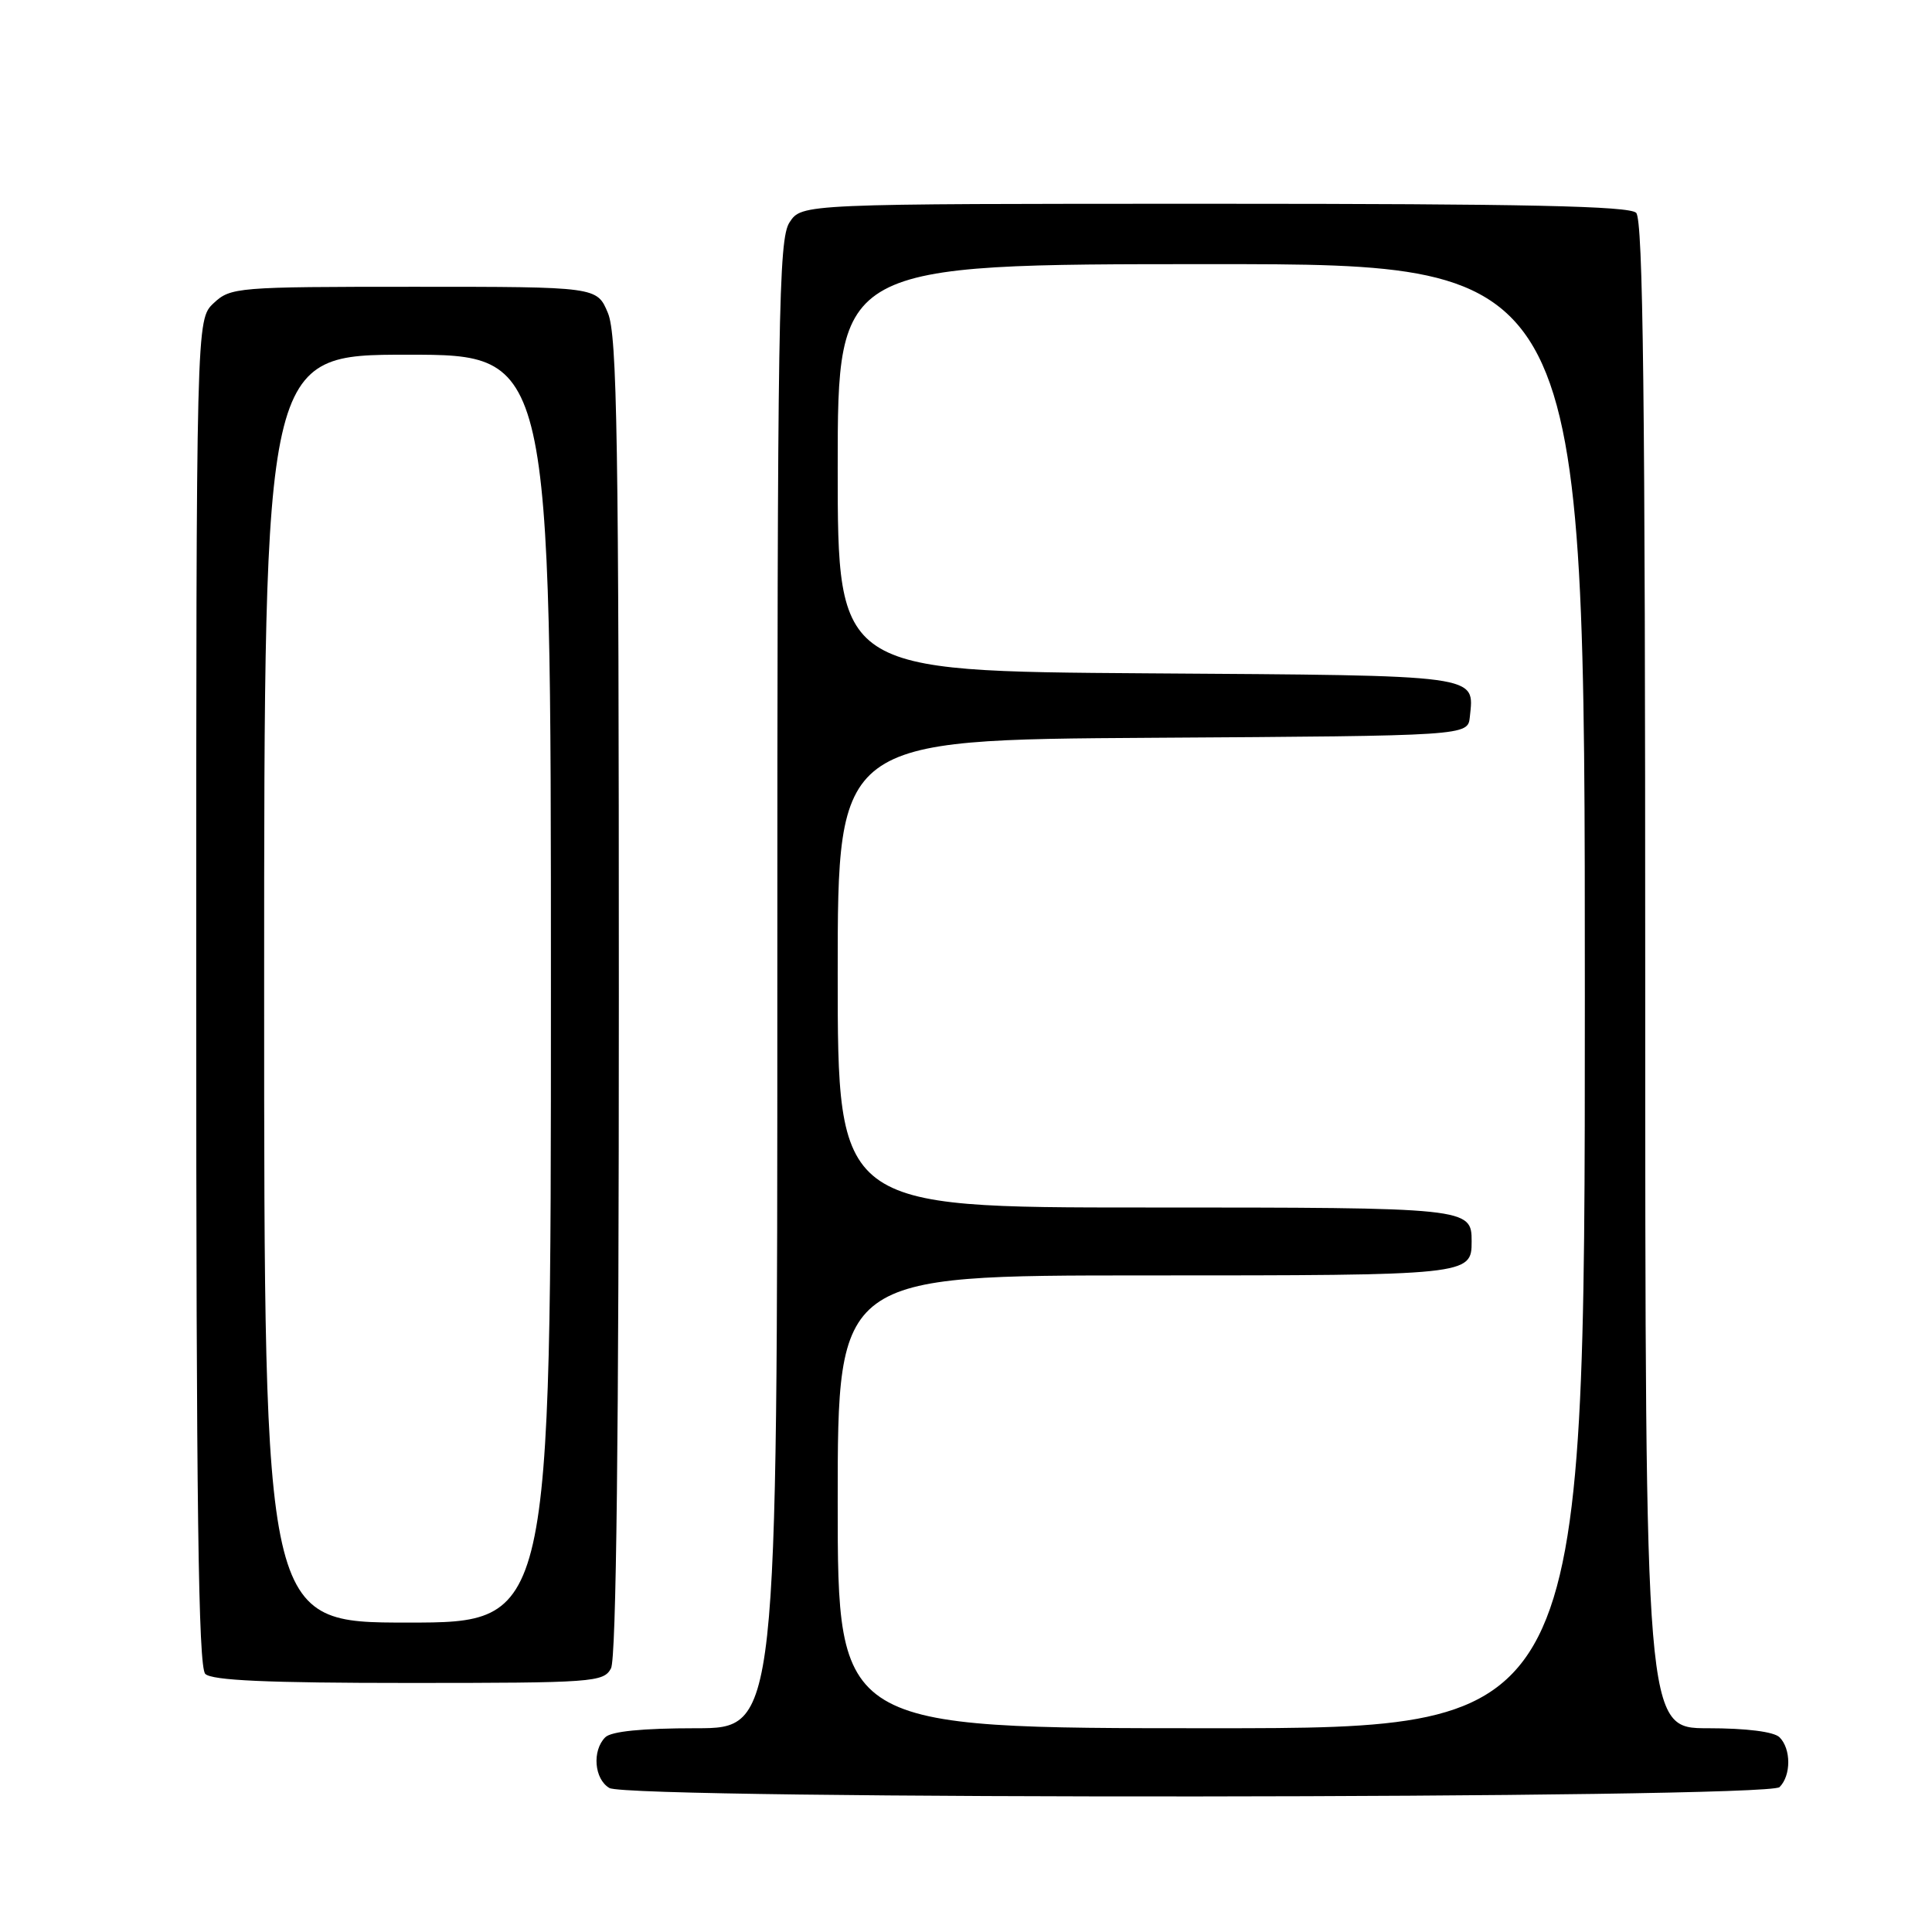 <?xml version="1.0" encoding="UTF-8" standalone="no"?>
<!DOCTYPE svg PUBLIC "-//W3C//DTD SVG 1.1//EN" "http://www.w3.org/Graphics/SVG/1.1/DTD/svg11.dtd" >
<svg xmlns="http://www.w3.org/2000/svg" xmlns:xlink="http://www.w3.org/1999/xlink" version="1.1" viewBox="0 0 256 256">
 <g >
 <path fill="currentColor"
d=" M 235.80 236.80 C 237.34 235.26 237.34 231.74 235.80 230.20 C 235.06 229.46 231.42 229.00 226.30 229.00 C 218.00 229.00 218.00 229.00 218.00 129.20 C 218.00 52.91 217.72 29.12 216.80 28.20 C 215.90 27.30 202.11 27.00 160.92 27.00 C 106.23 27.00 106.23 27.00 104.62 29.46 C 103.16 31.69 103.00 41.44 103.00 130.46 C 103.00 229.00 103.00 229.00 92.20 229.00 C 85.13 229.00 80.99 229.41 80.20 230.20 C 78.43 231.97 78.74 235.75 80.75 236.92 C 83.45 238.49 234.23 238.37 235.80 236.80 Z  M 80.96 221.07 C 81.66 219.77 82.00 190.16 82.00 132.03 C 82.00 58.24 81.78 44.41 80.55 41.47 C 79.10 38.00 79.10 38.00 54.87 38.00 C 31.36 38.00 30.56 38.07 28.31 40.17 C 26.00 42.35 26.00 42.35 26.00 131.47 C 26.00 199.46 26.28 220.88 27.20 221.80 C 28.07 222.67 35.46 223.00 54.16 223.00 C 78.61 223.00 79.98 222.90 80.96 221.07 Z  M 111.00 199.00 C 111.00 169.00 111.00 169.00 151.80 169.00 C 194.73 169.00 195.00 168.97 195.00 164.50 C 195.00 160.03 194.73 160.00 151.80 160.00 C 111.00 160.00 111.00 160.00 111.00 129.01 C 111.00 98.02 111.00 98.02 152.75 97.76 C 194.50 97.50 194.50 97.50 194.76 95.00 C 195.34 89.36 196.58 89.52 152.04 89.22 C 111.00 88.94 111.00 88.94 111.00 61.97 C 111.00 35.00 111.00 35.00 160.50 35.00 C 210.00 35.00 210.00 35.00 210.00 132.00 C 210.00 229.00 210.00 229.00 160.50 229.00 C 111.00 229.00 111.00 229.00 111.00 199.00 Z  M 35.00 131.00 C 35.00 47.00 35.00 47.00 54.00 47.00 C 73.00 47.00 73.00 47.00 73.00 131.00 C 73.00 215.00 73.00 215.00 54.00 215.00 C 35.00 215.00 35.00 215.00 35.00 131.00 Z "/>
</g>
</svg>